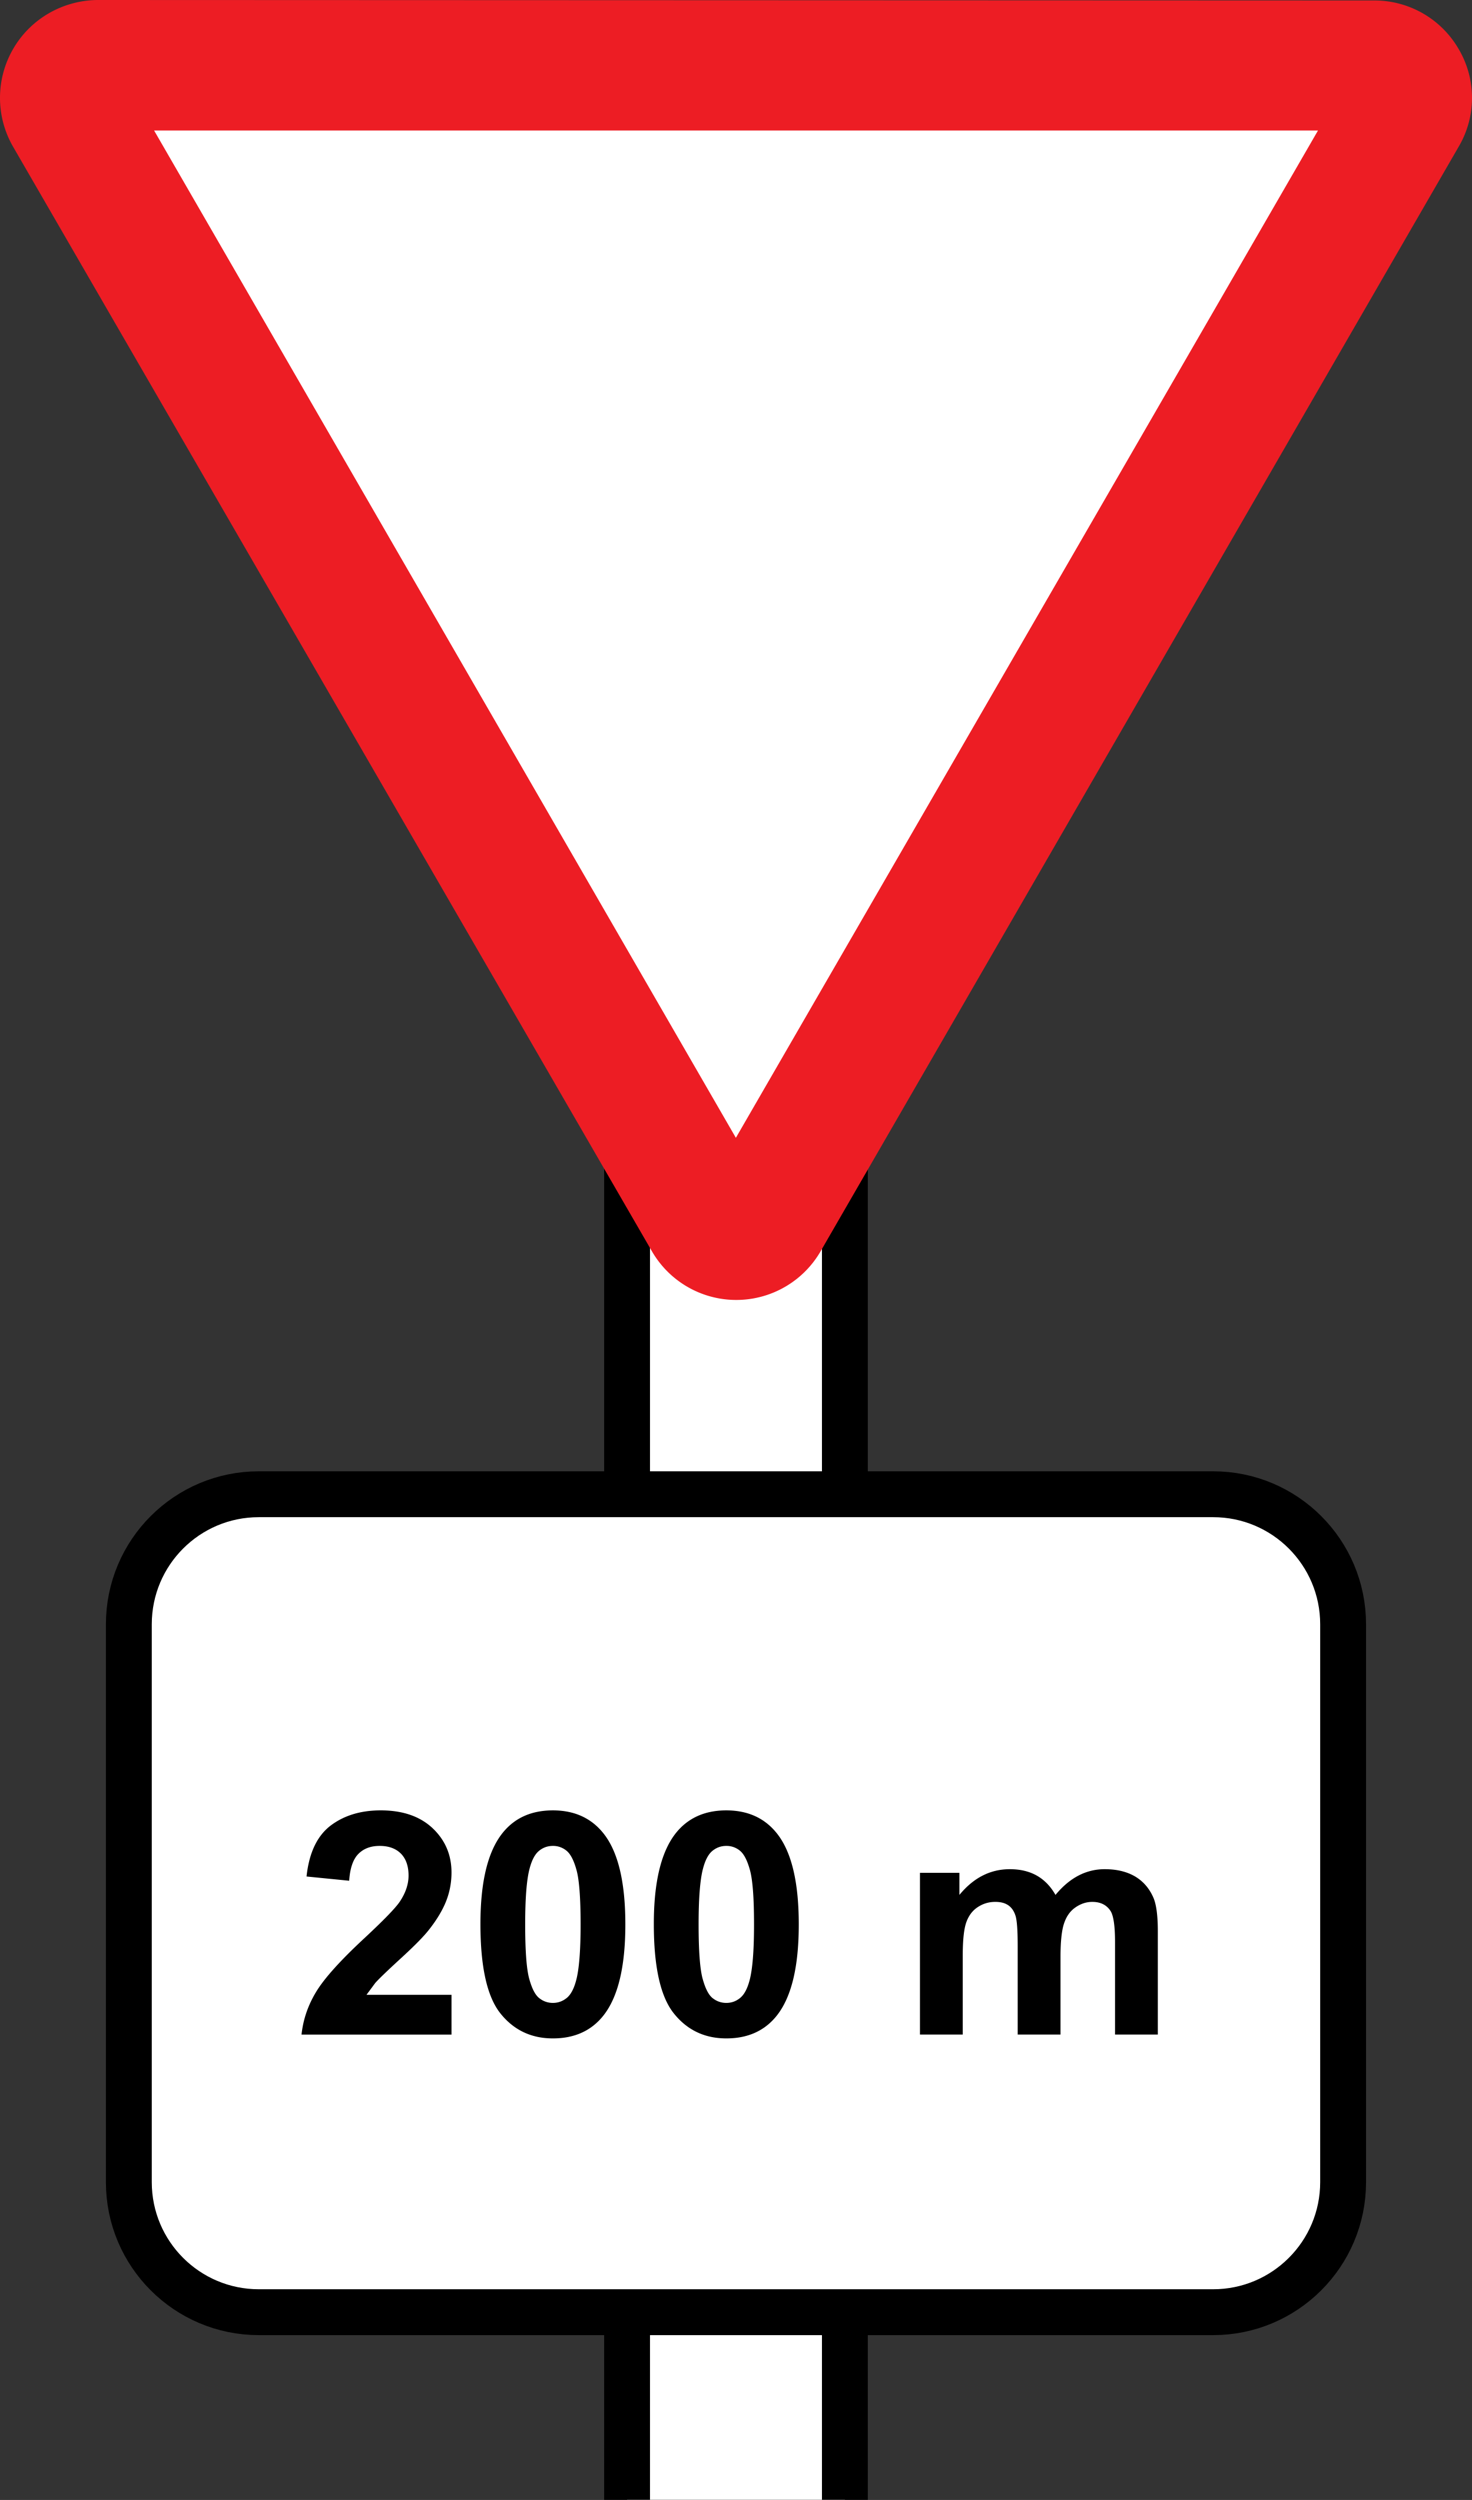 <svg xmlns="http://www.w3.org/2000/svg" width="153.961" height="261.42" viewBox="-0.025 -0.17 153.961 261.42" xml:space="preserve"><rect x="-0.025" y="-0.17" width="153.961" height="261.42" fill="#333333" stroke="none"/><path d="M65.562 261.235V118.543h22.782v142.692" style="fill:#fff;stroke:#000;stroke-width:4.796;stroke-linecap:butt;stroke-linejoin:miter;stroke-miterlimit:10;stroke-opacity:1;stroke-dasharray:none"/><path d="M140.455 228.02c0 7.507-6.089 13.596-13.596 13.596H27.047c-7.511 0-13.596-6.089-13.596-13.596v-58.337c0-7.512 6.085-13.6 13.596-13.6h99.812c7.507 0 13.596 6.088 13.596 13.6v58.337z" style="fill:#fff;stroke:#000;stroke-width:4.797;stroke-linecap:butt;stroke-linejoin:miter;stroke-miterlimit:10;stroke-opacity:1;stroke-dasharray:none"/><path d="M47.199 208.427v4.16H31.512c.17-1.575.677-3.065 1.53-4.47.848-1.404 2.526-3.27 5.03-5.595 2.019-1.88 3.257-3.154 3.71-3.823.62-.924.925-1.835.925-2.742 0-.991-.27-1.759-.803-2.297-.539-.538-1.28-.803-2.221-.803-.938 0-1.679.282-2.23.843-.552.561-.871 1.495-.956 2.8l-4.46-.444c.264-2.463 1.099-4.227 2.499-5.308 1.404-1.068 3.154-1.607 5.259-1.607 2.302 0 4.11.624 5.43 1.867 1.314 1.243 1.974 2.787 1.974 4.63 0 1.055-.189 2.051-.566 3.007-.377.947-.974 1.943-1.795 2.984-.538.691-1.516 1.683-2.925 2.975-1.414 1.297-2.311 2.158-2.688 2.585l-.916 1.238h8.89zM57.803 192.857c-.543 0-1.027.17-1.449.516-.426.346-.754.965-.987 1.853-.31 1.158-.462 3.106-.462 5.847 0 2.737.139 4.617.413 5.645.278 1.023.623 1.71 1.045 2.046.417.337.897.512 1.44.512.543 0 1.023-.175 1.45-.52.426-.346.754-.966.987-1.854.305-1.144.462-3.092.462-5.829 0-2.741-.14-4.617-.417-5.65-.274-1.018-.624-1.704-1.041-2.05a2.192 2.192 0 0 0-1.44-.516m0-3.715c2.26 0 4.029.812 5.303 2.423 1.517 1.911 2.275 5.075 2.275 9.508 0 4.416-.763 7.588-2.293 9.522-1.26 1.593-3.024 2.392-5.286 2.392-2.275 0-4.105-.88-5.492-2.62-1.39-1.746-2.086-4.86-2.086-9.339 0-4.402.762-7.56 2.293-9.494 1.26-1.593 3.024-2.392 5.285-2.392M75.943 192.857c-.543 0-1.028.17-1.45.516-.426.346-.754.965-.987 1.853-.31 1.158-.462 3.106-.462 5.847 0 2.737.139 4.617.413 5.645.278 1.023.623 1.71 1.04 2.046.423.337.903.512 1.446.512.543 0 1.023-.175 1.444-.52.427-.346.759-.966.992-1.854.305-1.144.462-3.092.462-5.829 0-2.741-.139-4.617-.417-5.65-.274-1.018-.624-1.704-1.041-2.05a2.192 2.192 0 0 0-1.44-.516m0-3.715c2.261 0 4.029.812 5.303 2.423 1.517 1.911 2.275 5.075 2.275 9.508 0 4.416-.762 7.588-2.293 9.522-1.26 1.593-3.024 2.392-5.285 2.392-2.275 0-4.106-.88-5.493-2.62-1.395-1.746-2.09-4.86-2.09-9.339 0-4.402.767-7.56 2.292-9.494 1.266-1.593 3.03-2.392 5.29-2.392M96.198 195.673h4.124v2.31c1.476-1.794 3.23-2.691 5.272-2.691 1.082 0 2.02.22 2.818.668.794.449 1.45 1.122 1.96 2.024.741-.902 1.545-1.575 2.406-2.024a5.854 5.854 0 0 1 2.755-.668c1.239 0 2.293.255 3.15.753.862.507 1.503 1.248 1.93 2.226.31.722.462 1.89.462 3.504v10.81H116.6v-9.665c0-1.679-.157-2.76-.467-3.254-.412-.637-1.05-.955-1.911-.955-.624 0-1.216.197-1.764.579-.551.376-.95.942-1.193 1.682-.247.736-.368 1.898-.368 3.491v8.122h-4.478v-9.266c0-1.647-.076-2.71-.238-3.186-.157-.48-.404-.83-.74-1.063-.337-.234-.786-.36-1.36-.36-.69 0-1.31.19-1.867.566-.551.368-.942.907-1.184 1.607-.238.695-.36 1.862-.36 3.486v8.216h-4.473v-16.912z" style="fill:#000;fill-opacity:1;fill-rule:nonzero;stroke:none"/><path d="M10.133-.17c-3.626.05-6.987 1.988-8.795 5.138a10.213 10.213 0 0 0 0 10.195l66.832 115.53a10.191 10.191 0 0 0 17.626 0l66.75-115.53a10.042 10.042 0 0 0 0-10.195 10.165 10.165 0 0 0-8.804-5.088L10.132-.17z" style="fill:#ed1d24;fill-opacity:1;fill-rule:evenodd;stroke:none"/><path style="fill:#fff;fill-opacity:1;fill-rule:evenodd;stroke:none" d="M137.828 13.476H16.092l60.85 105.335z"/></svg>